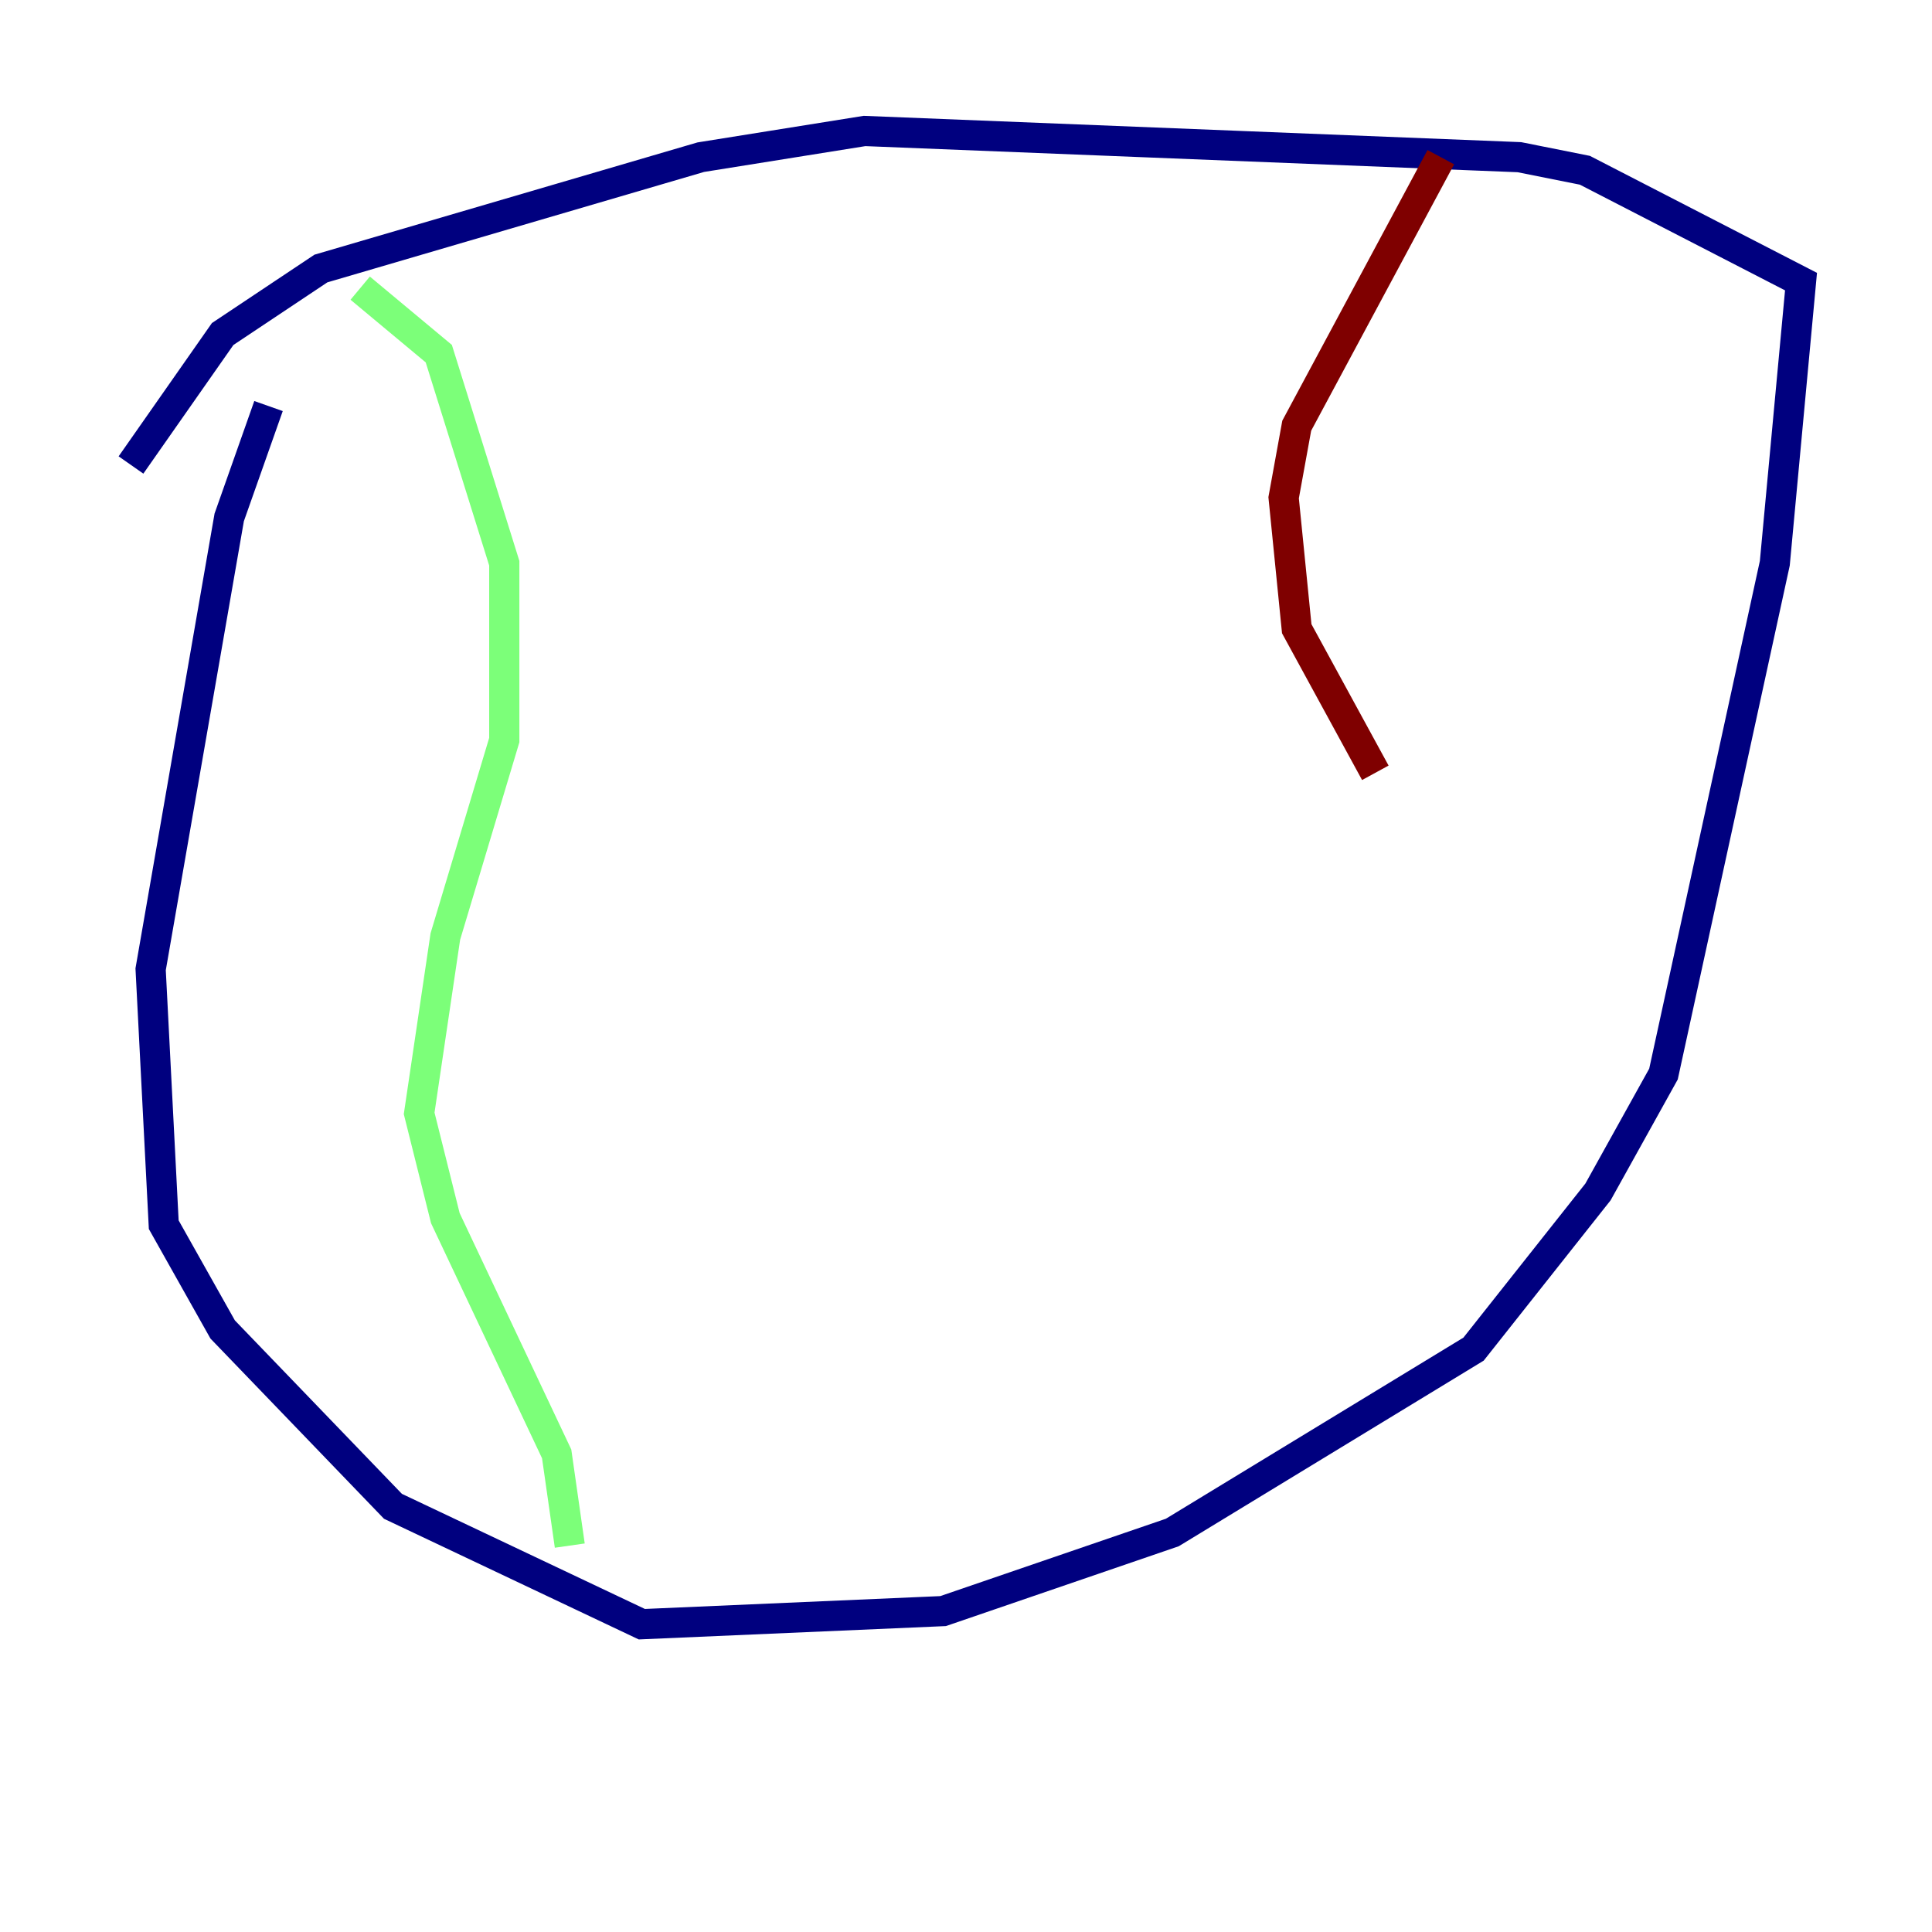 <?xml version="1.0" encoding="utf-8" ?>
<svg baseProfile="tiny" height="128" version="1.2" viewBox="0,0,128,128" width="128" xmlns="http://www.w3.org/2000/svg" xmlns:ev="http://www.w3.org/2001/xml-events" xmlns:xlink="http://www.w3.org/1999/xlink"><defs /><polyline fill="none" points="17.79,26.902 15.186,34.278 9.98,64.217 10.848,81.139 14.752,88.081 26.034,99.797 42.522,107.607 62.481,106.739 77.668,101.532 97.627,89.383 105.871,78.969 110.21,71.159 117.586,37.315 119.322,18.658 105.003,11.281 100.664,10.414 57.275,8.678 46.427,10.414 21.261,17.79 14.752,22.129 8.678,30.807" stroke="#00007f" stroke-width="2" /><polyline fill="none" points="23.864,19.091 29.071,23.43 33.41,37.315 33.41,49.031 29.505,62.047 27.77,73.763 29.505,80.705 36.881,96.325 37.749,102.4" stroke="#7cff79" stroke-width="2" /><polyline fill="none" points="95.458,10.414 85.912,28.203 85.044,32.976 85.912,41.654 91.119,51.2" stroke="#7f0000" stroke-width="2" /></svg>
